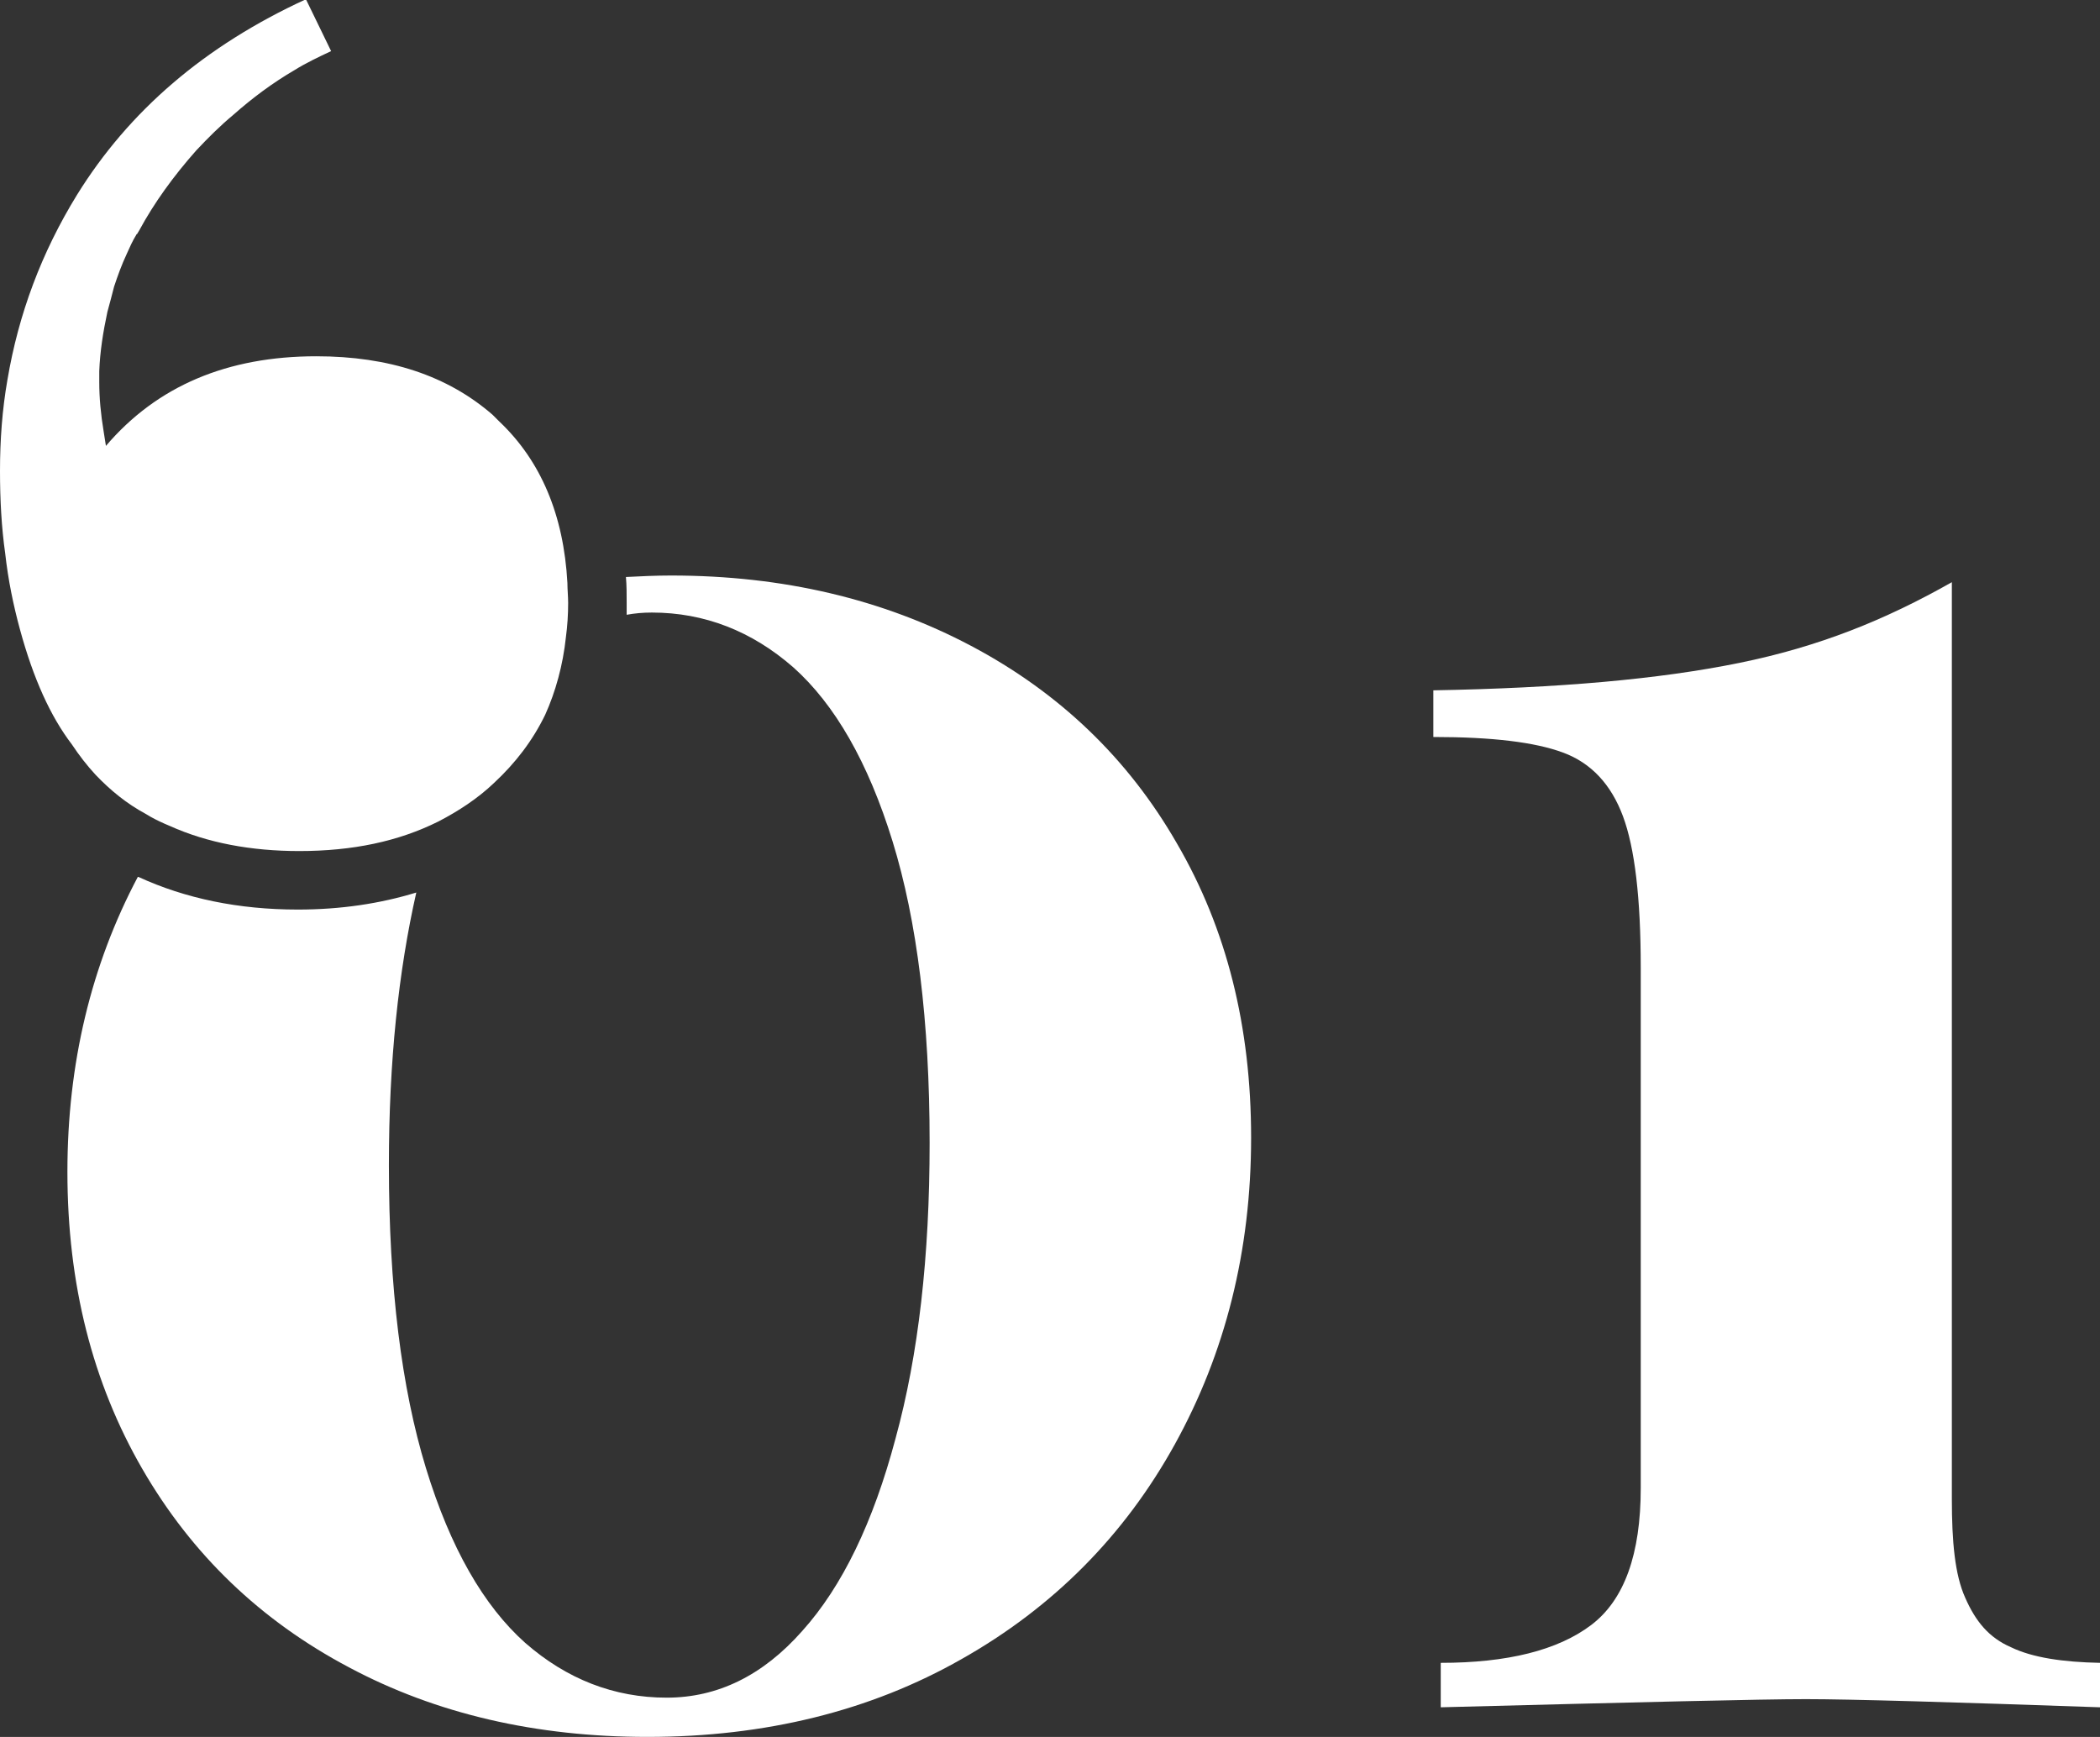 <?xml version="1.0" encoding="utf-8"?>
<!-- Generator: Adobe Illustrator 18.0.0, SVG Export Plug-In . SVG Version: 6.00 Build 0)  -->
<!DOCTYPE svg PUBLIC "-//W3C//DTD SVG 1.1//EN" "http://www.w3.org/Graphics/SVG/1.1/DTD/svg11.dtd">
<svg version="1.1" id="Calque_1" xmlns="http://www.w3.org/2000/svg" xmlns:xlink="http://www.w3.org/1999/xlink" x="0px" y="0px"
	 viewBox="0 0 283.5 234.5" style="enable-background:new 0 0 283.5 234.5;" xml:space="preserve">
<rect x="0" y="0" width="283.5" height="234.5" fill="#333333" stroke="none"/>
<style type="text/css">
  .st0{fill:#FFF;}
  .st1{fill:#FFF;}
  .st2{opacity:0.3;}
</style>
<g>
	<path class="st1" d="M131.1,87.2c-11.9-6.3-25.4-9.5-40.5-9.5c-2.1,0-4.1,0.1-6.1,0.2c0.1,1.1,0.1,2.3,0.1,3.5c0,0.5,0,1.1,0,1.6
		c1.1-0.2,2.2-0.3,3.4-0.3c7.1,0,13.5,2.5,19.1,7.4c5.6,5,10.1,12.8,13.4,23.5c3.3,10.7,5,24.3,5,40.7c0,15.3-1.5,28.6-4.6,39.9
		c-3,11.3-7.2,20-12.6,26c-5.3,6-11.4,9-18.3,9c-7.1,0-13.5-2.5-19.1-7.4c-5.6-5-10.1-12.8-13.4-23.6c-3.3-10.8-5-24.4-5-40.9
		c0-14,1.3-26.2,3.7-36.8c-4.9,1.5-10.2,2.3-16,2.3c-8,0-15.2-1.5-21.5-4.4c0,0-0.1,0-0.1,0c-6.3,11.9-9.5,25.2-9.5,39.8
		c0,15.2,3.4,28.5,10.1,40.1c6.7,11.6,16,20.5,27.9,26.8c11.8,6.3,25.3,9.4,40.3,9.4c15.9,0,30.1-3.5,42.4-10.5
		c12.4-7,22-16.7,28.8-29c6.8-12.3,10.3-26.1,10.3-41.4c0-15-3.3-28.2-10-39.7C152.3,102.4,143,93.5,131.1,87.2z"/>
	<path class="st1" d="M271.5,222.4c-3-1.3-4.8-3.5-6.2-6.7c-1.4-3.1-1.8-7.6-1.8-13.3V78.6c-9,5.1-17.9,8.7-28.7,10.9
		c-10.8,2.2-24.3,3.4-41.3,3.7v6.3c8,0,13.7,0.7,17.5,2.1c3.8,1.4,6.5,4.3,8.1,8.6c1.6,4.3,2.4,11.1,2.4,20.4v70.3
		c0,8.9-2.2,15.1-6.7,18.5c-4.5,3.4-11.3,5.1-20.3,5.1v6c27-0.7,43.4-1.1,49.3-1.1c5.9,0,19.7,0.4,39.7,1.1v-6
		C278.5,224.4,274.4,223.8,271.5,222.4z"/>
	<path class="st1" d="M76.6,78.7c-0.5-9.2-3.6-16.5-9.2-21.8c-0.3-0.3-0.6-0.6-0.9-0.9c-6.1-5.3-14-7.9-23.8-7.9
		c-12,0-21.5,4-28.4,12.1c-0.1-0.6-0.2-1.2-0.3-1.9c-0.4-2.4-0.6-4.6-0.6-6.7c0-0.5,0-1,0-1.5c0.1-2.6,0.5-5.2,1.1-8
		c0.3-1.1,0.6-2.2,0.9-3.4c0.5-1.5,1-2.9,1.7-4.4c0.4-0.9,0.8-1.8,1.3-2.6c0,0,0-0.1,0.1-0.1c0.1-0.2,0.2-0.3,0.3-0.5
		c2-3.7,4.6-7.3,7.7-10.8c1.6-1.7,3.2-3.3,5-4.8c2.6-2.3,5.3-4.3,8.2-6c1.6-1,3.3-1.8,5-2.6l-3.4-7C27.6,6.2,17.4,15,10.4,26.3
		C5.6,34.1,2.5,42.4,1,51.3c-0.7,4-1,8.1-1,12.3c0,3.8,0.2,7.6,0.7,11.1c0.4,3.6,1.1,7,2,10.3c1.8,6.6,4.1,11.7,7,15.5
		c1,1.5,2,2.8,3.2,4.1c2,2.1,4.2,3.9,6.8,5.3c0.8,0.5,1.6,0.9,2.5,1.3c0.2,0.1,0.5,0.2,0.7,0.3c5.1,2.3,11,3.4,17.5,3.4
		c7.2,0,13.4-1.3,18.8-4c2.7-1.4,5.3-3.1,7.5-5.2c2.9-2.7,5.2-5.7,6.9-9.2C75,93.4,76,89.8,76.4,86c0.2-1.5,0.3-3,0.3-4.6
		C76.7,80.5,76.6,79.6,76.6,78.7z"/>
</g>
</svg>
